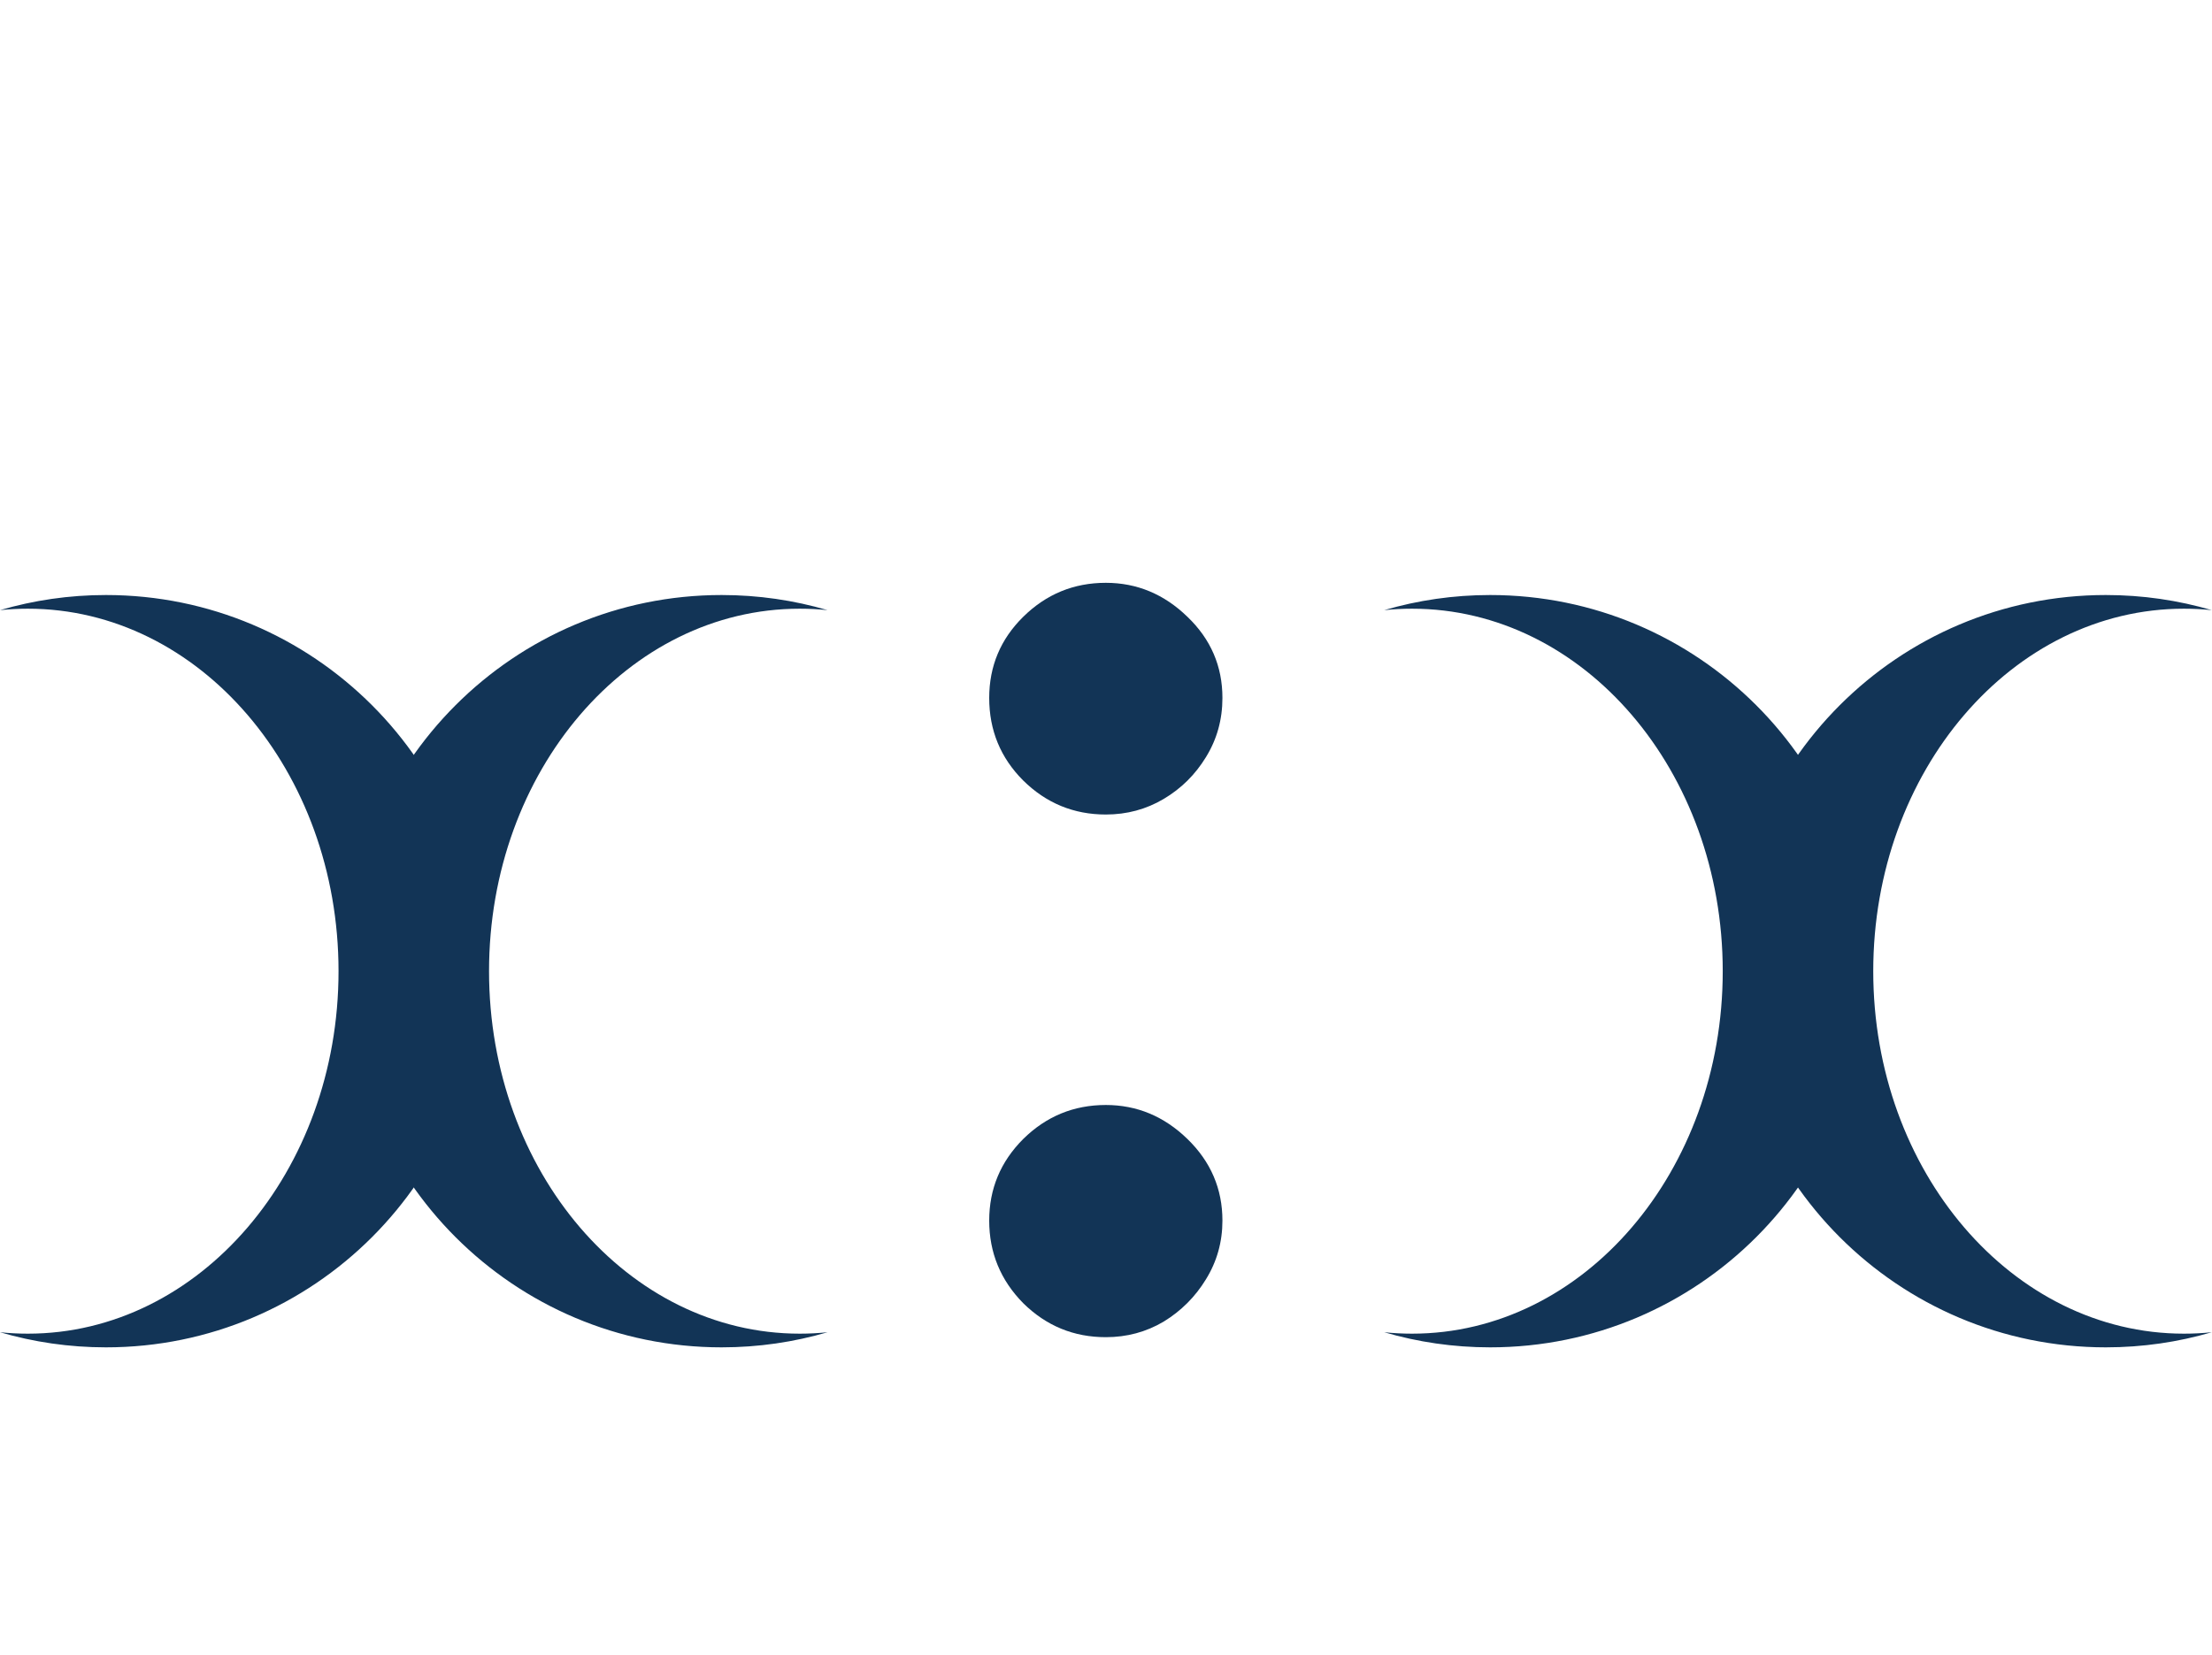 <svg width="1940" height="1452" viewBox="0 0 1940 1452" fill="none" xmlns="http://www.w3.org/2000/svg">
<path fill-rule="evenodd" clip-rule="evenodd" d="M632.904 1182C450.65 1182 302.904 1034.25 302.904 852C302.904 669.746 450.65 522 632.904 522C665.163 522 696.34 526.629 725.809 535.258C717.769 534.425 709.629 534 701.404 534C550.907 534 428.904 676.373 428.904 852C428.904 1027.63 550.907 1170 701.404 1170C709.629 1170 717.769 1169.57 725.809 1168.74C696.34 1177.37 665.163 1182 632.904 1182Z" fill="#123456"/>
<path fill-rule="evenodd" clip-rule="evenodd" d="M92.904 1182C275.158 1182 422.904 1034.25 422.904 852C422.904 669.746 275.158 522 92.904 522C60.646 522 29.468 526.629 0 535.258C8.04 534.425 16.18 534 24.404 534C174.902 534 296.904 676.373 296.904 852C296.904 1027.63 174.902 1170 24.404 1170C16.18 1170 8.04 1169.57 0 1168.74C29.468 1177.37 60.646 1182 92.904 1182Z" fill="#123456"/>
<path fill-rule="evenodd" clip-rule="evenodd" d="M1846.9 1182C1664.65 1182 1516.9 1034.25 1516.9 852C1516.9 669.746 1664.65 522 1846.9 522C1879.16 522 1910.34 526.629 1939.81 535.258C1931.77 534.425 1923.63 534 1915.4 534C1764.91 534 1642.9 676.373 1642.9 852C1642.9 1027.63 1764.91 1170 1915.4 1170C1923.63 1170 1931.77 1169.57 1939.81 1168.74C1910.34 1177.37 1879.16 1182 1846.9 1182Z" fill="#123456"/>
<path fill-rule="evenodd" clip-rule="evenodd" d="M1306.9 1182C1489.16 1182 1636.9 1034.25 1636.9 852C1636.9 669.746 1489.16 522 1306.9 522C1274.65 522 1243.47 526.629 1214 535.258C1222.04 534.425 1230.18 534 1238.4 534C1388.9 534 1510.9 676.373 1510.9 852C1510.9 1027.63 1388.9 1170 1238.4 1170C1230.18 1170 1222.04 1169.57 1214 1168.74C1243.47 1177.37 1274.65 1182 1306.9 1182Z" fill="#123456"/>
<path d="M969.84 1173.08C941.715 1173.08 917.567 1163.14 897.397 1143.25C877.511 1123.08 867.567 1098.93 867.567 1070.81C867.567 1042.97 877.511 1019.1 897.397 999.216C917.567 979.33 941.715 969.386 969.84 969.386C997.113 969.386 1020.98 979.33 1041.43 999.216C1061.89 1019.1 1072.11 1042.97 1072.11 1070.81C1072.11 1089.56 1067.28 1106.74 1057.62 1122.37C1048.25 1137.71 1035.89 1150.07 1020.55 1159.44C1005.21 1168.53 988.306 1173.08 969.84 1173.08ZM969.84 714.557C941.715 714.557 917.567 704.614 897.397 684.727C877.511 664.841 867.567 640.693 867.567 612.284C867.567 584.443 877.511 560.722 897.397 541.119C917.567 521.233 941.715 511.29 969.84 511.29C997.113 511.29 1020.98 521.233 1041.43 541.119C1061.89 560.722 1072.11 584.443 1072.11 612.284C1072.11 631.318 1067.28 648.648 1057.62 664.273C1048.25 679.614 1035.89 691.83 1020.55 700.92C1005.21 710.011 988.306 714.557 969.84 714.557Z" fill="#123456"/>
</svg>
